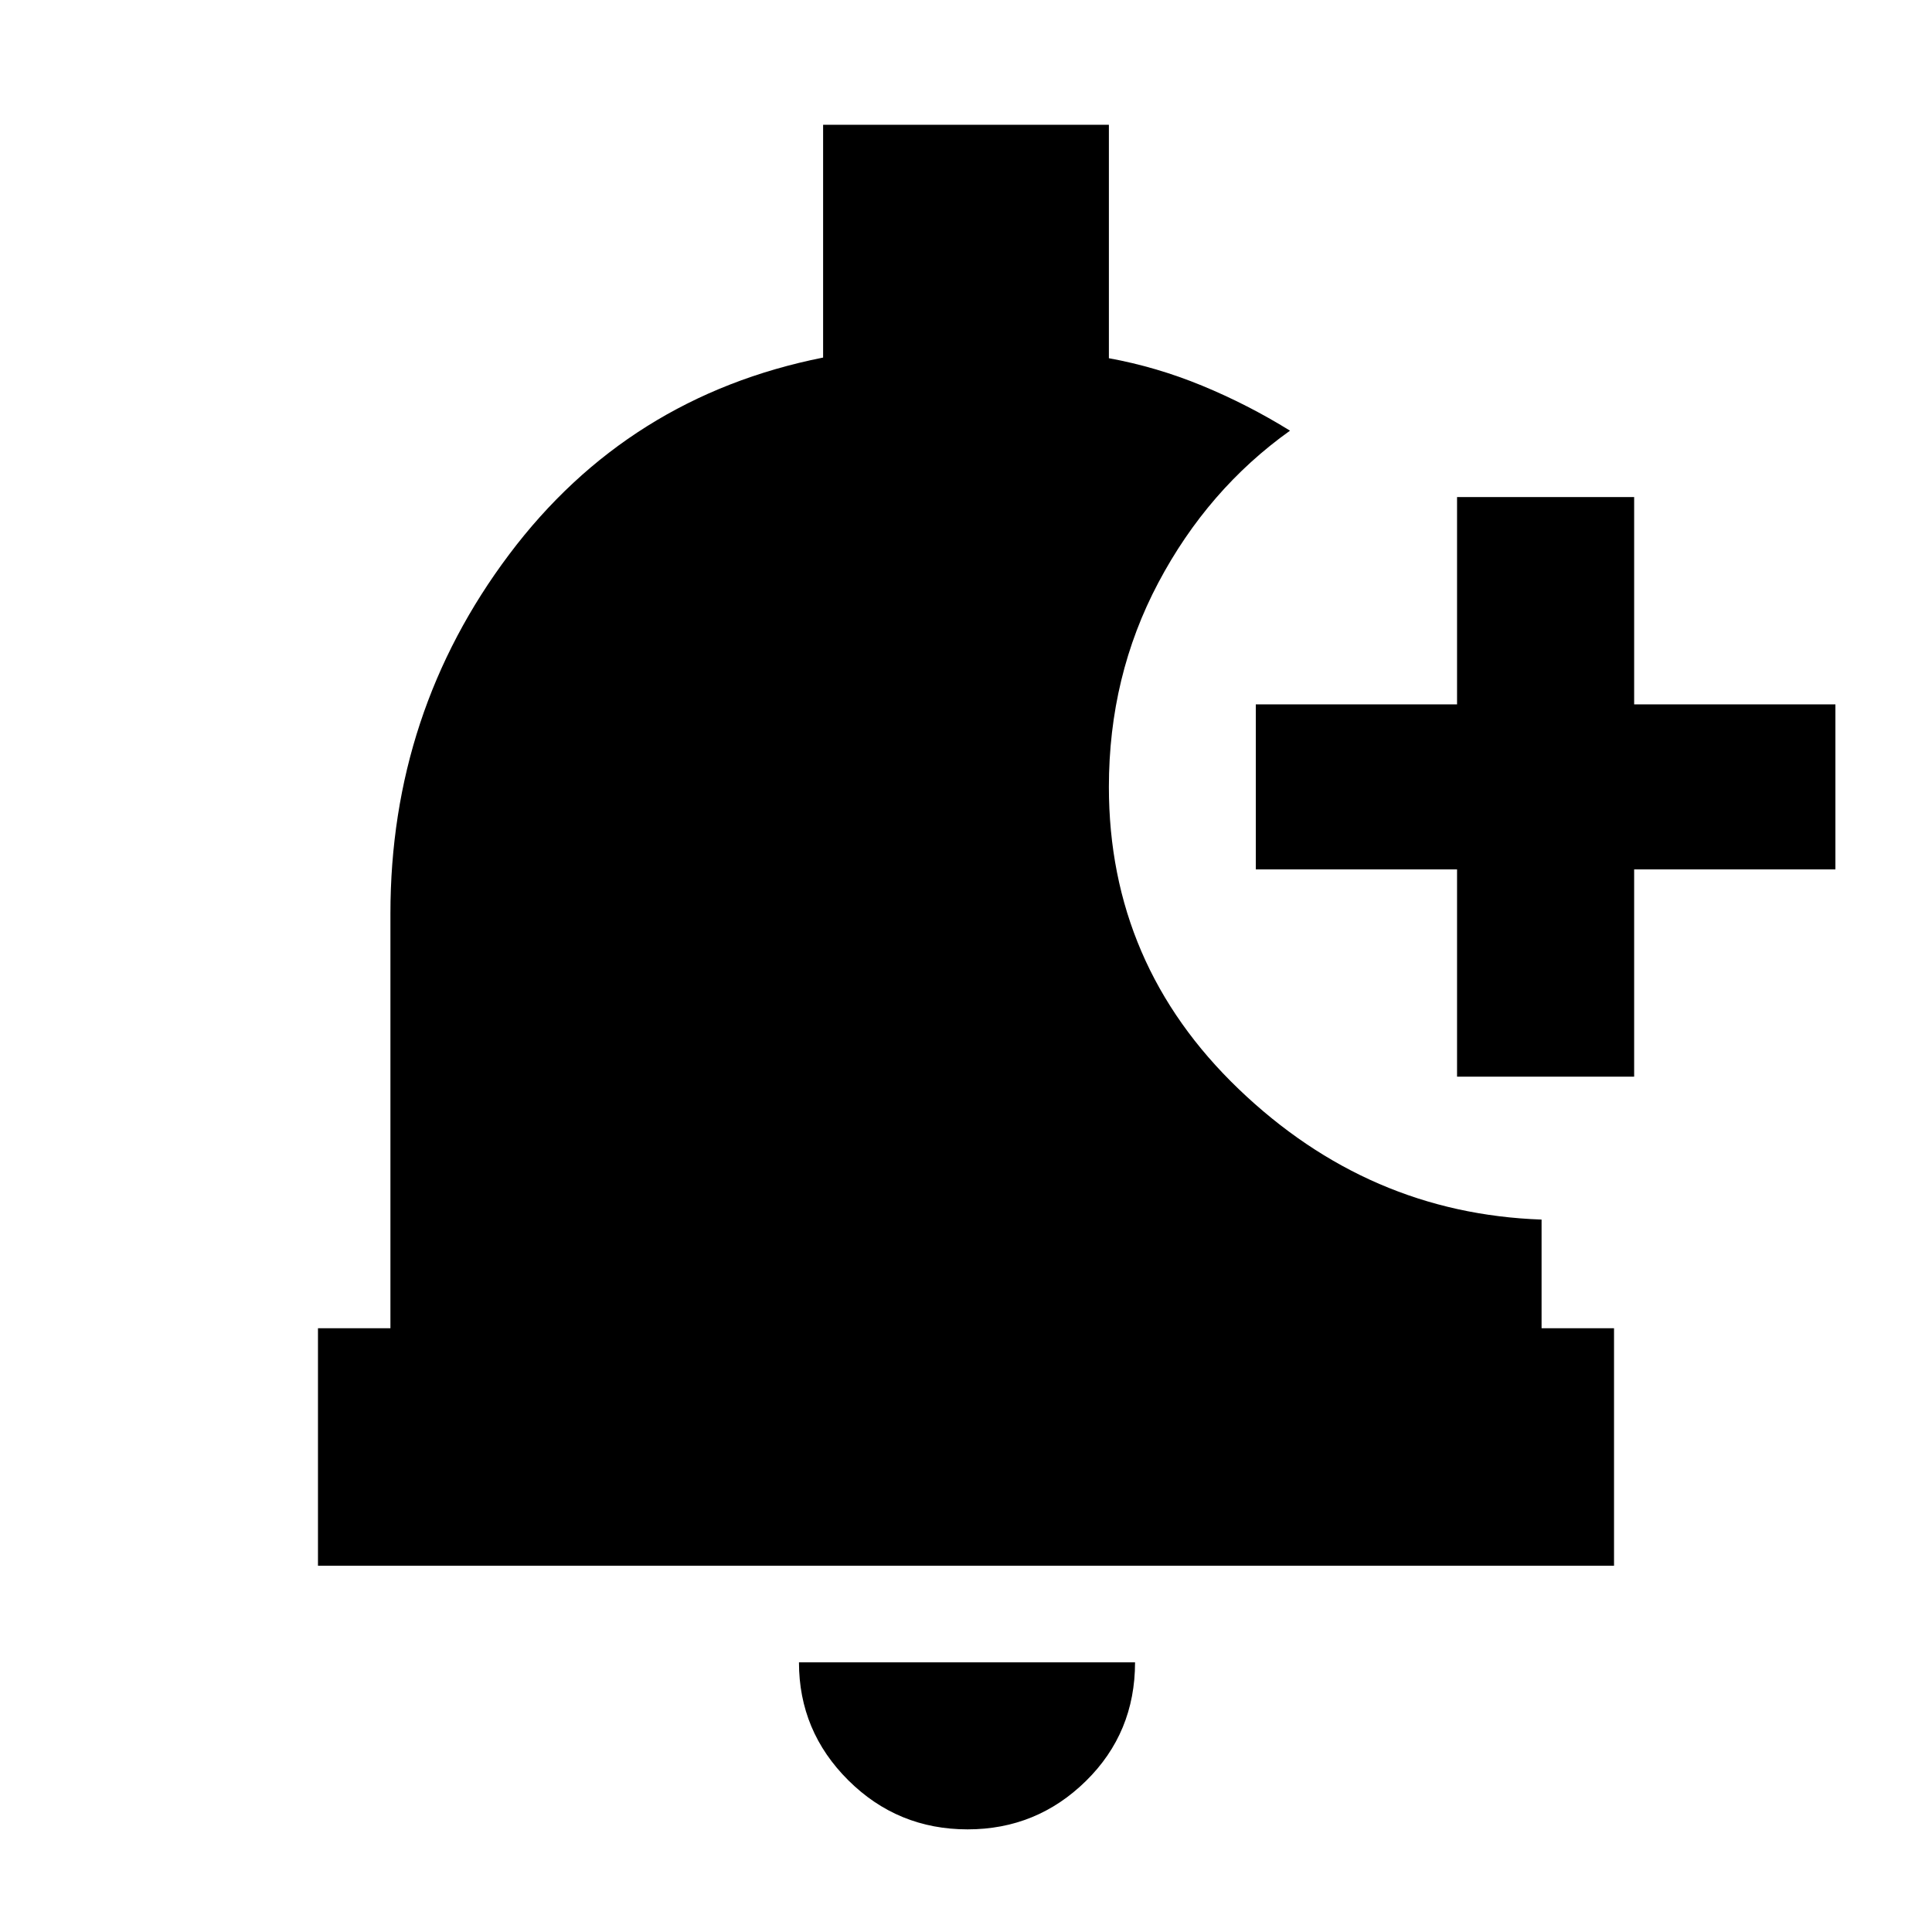 <svg xmlns="http://www.w3.org/2000/svg" height="20" viewBox="0 -960 960 960" width="20"><path d="M480.79-51q-34.74 0-59.27-24.38Q397-99.76 397-134h167q0 35-24.44 59-24.45 24-58.77 24ZM724-425v-103H624v-82h100v-103h88v103h100v82H812v103h-88ZM158-182v-118h36v-206q0-100 59-178.5t156-97.83V-898h142v116q23.68 4.31 46.34 13.65Q620-759 641-746q-40.88 29.16-65.44 75.55Q551-624.07 551-569q0 88.3 64.5 150.15Q680-357 766-354v54h36v118H158Z"/></svg>